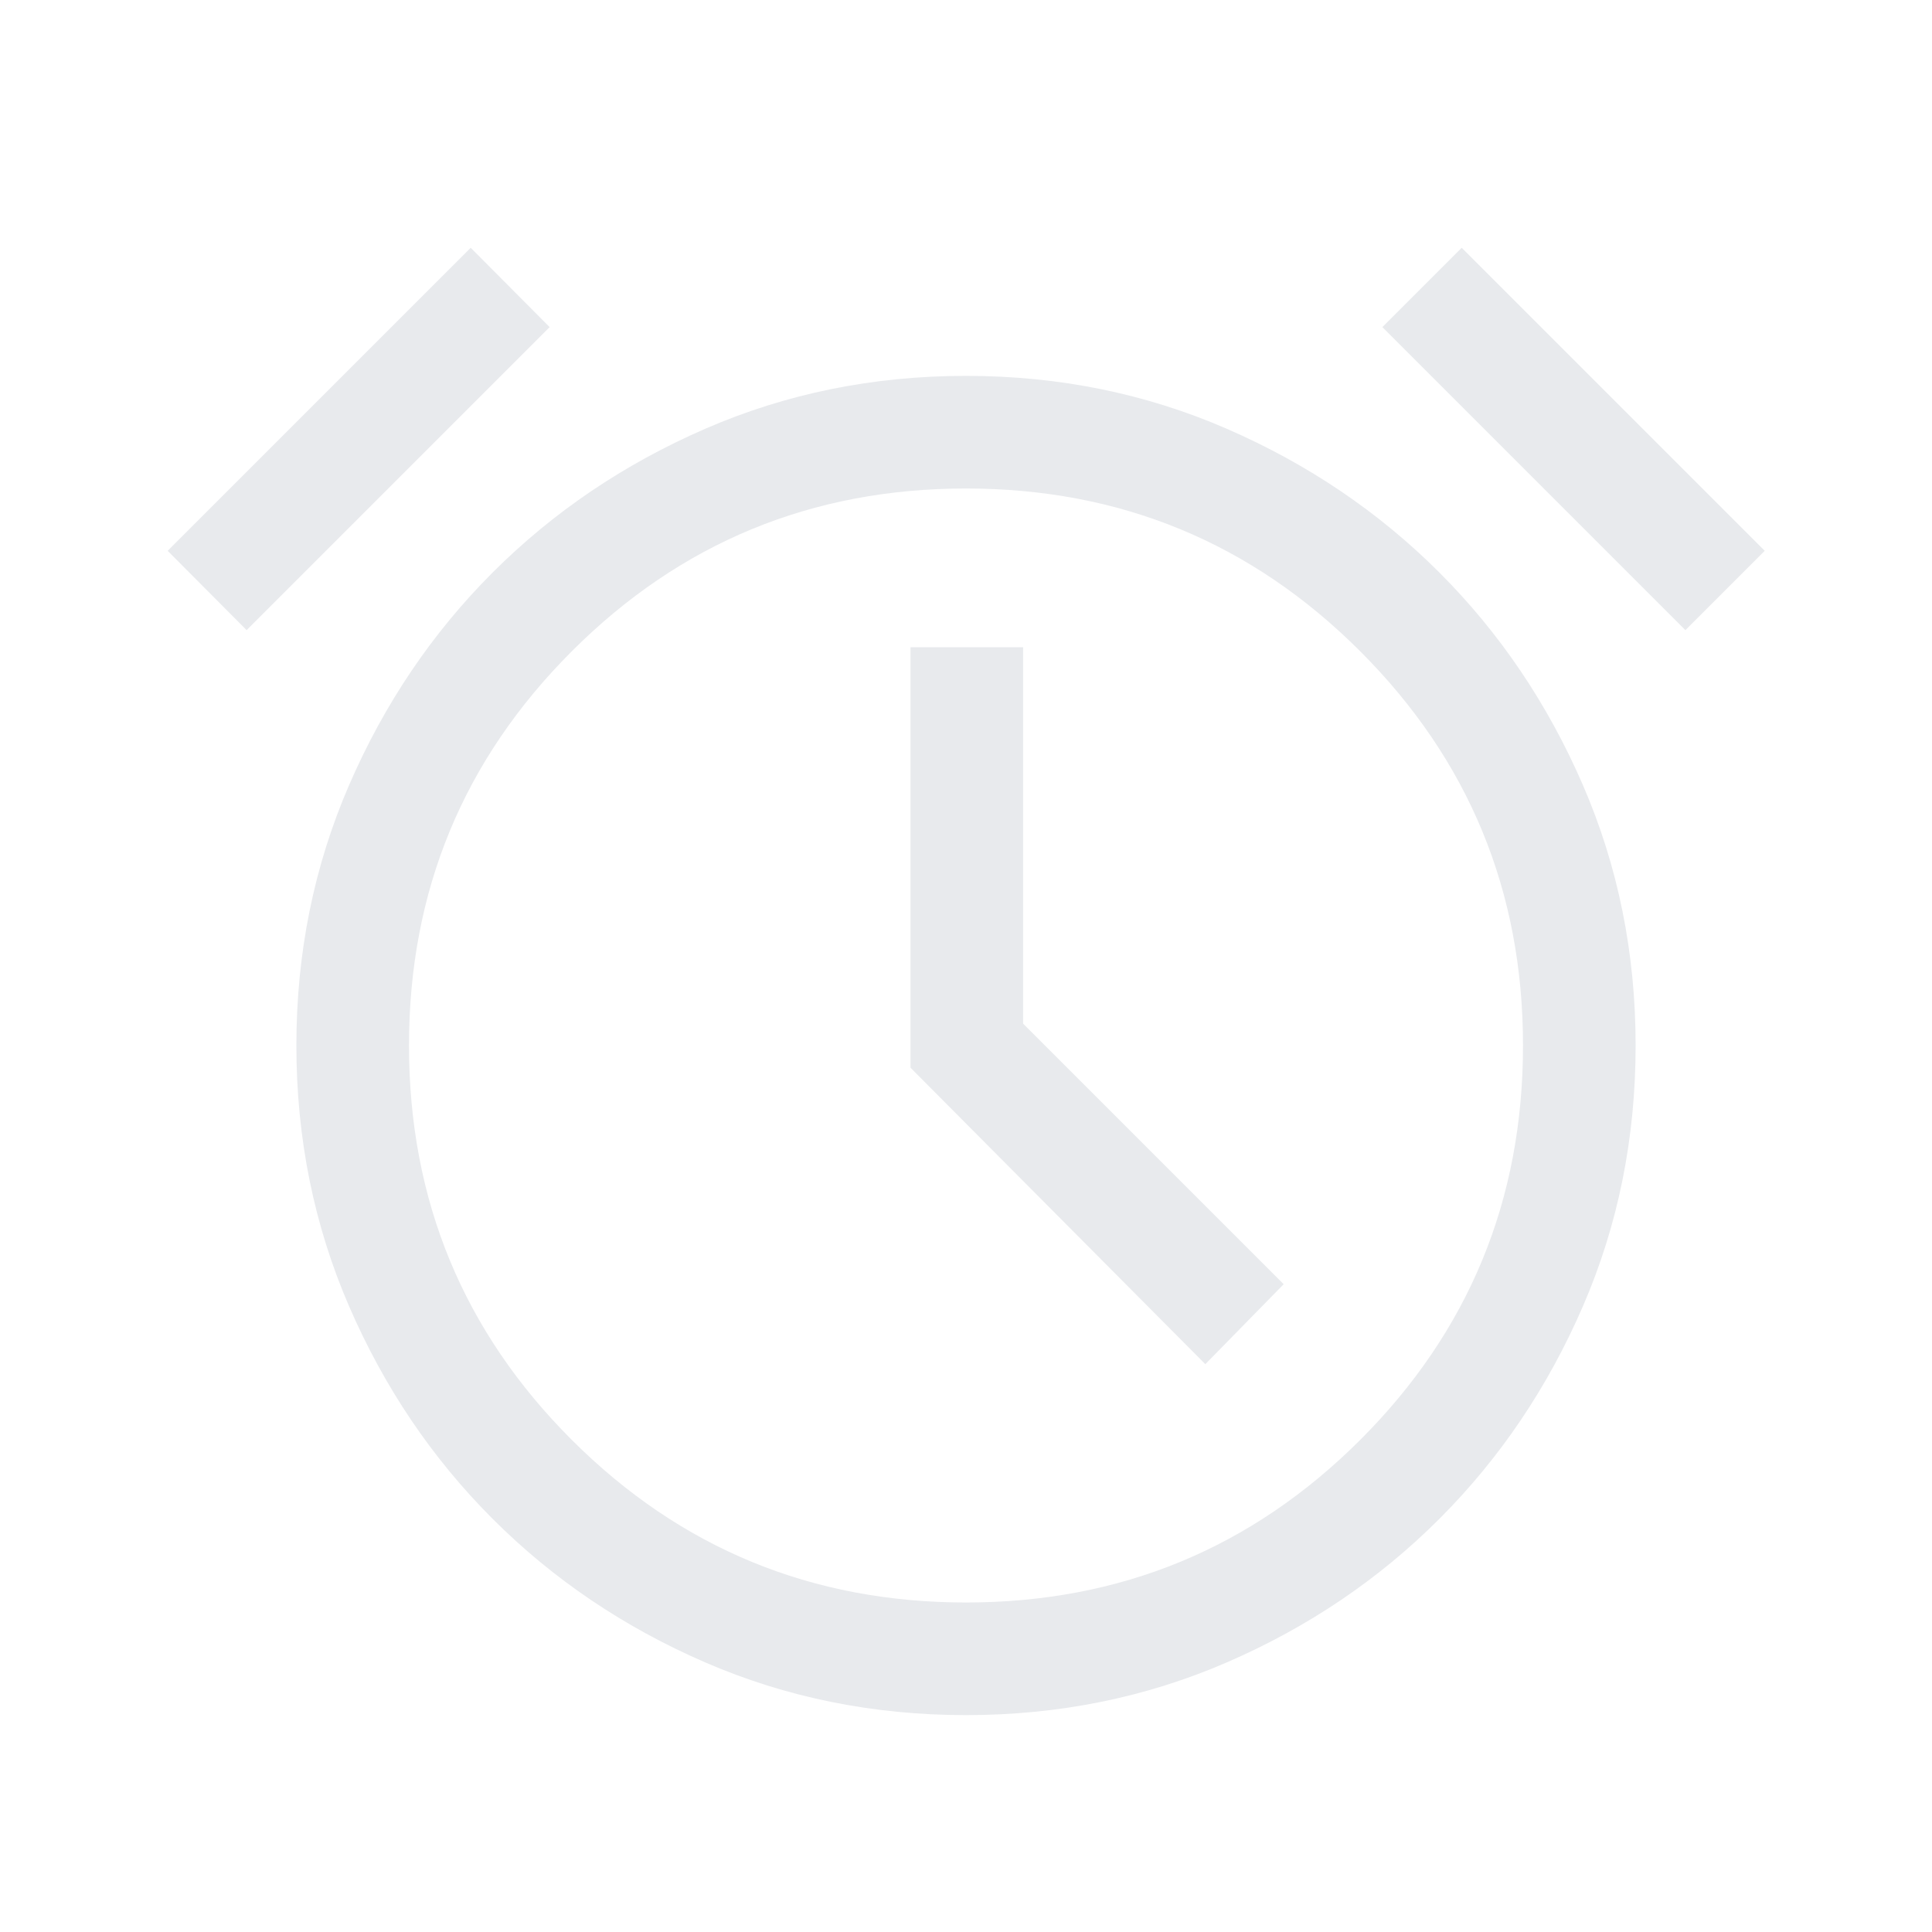 <svg xmlns="http://www.w3.org/2000/svg" height="24px" viewBox="0 -960 960 960" width="24px" fill="#e8eaed"><path d="M480-107.77q-69.15 0-129.63-26.21-60.48-26.21-105.58-71.31t-71.31-105.58q-26.21-60.48-26.21-129.63 0-68.96 26.21-129.44 26.21-60.48 71.31-105.58 45.1-45.09 105.58-71.4 60.48-26.31 129.63-26.31t129.63 26.31q60.48 26.31 105.58 71.4 45.1 45.1 71.31 105.58t26.21 129.44q0 69.15-26.21 129.63-26.21 60.48-71.31 105.58t-105.58 71.31Q549.15-107.77 480-107.77Zm0-332.73Zm118.92 158.35 38.93-39.73-129.47-129.47v-187.03h-55.96v208.92l146.5 147.31ZM233.89-836.88l39.22 39.42-150.57 150.57-39.23-39.42 150.58-150.57Zm492.42 0 150.57 150.57-39.42 39.42-150.57-150.57 39.42-39.42ZM480-163.73q115 0 195.88-80.79 80.89-80.79 80.89-195.98 0-115-80.89-195.88Q595-717.27 480-717.27t-195.88 80.89q-80.89 80.88-80.89 195.88 0 115.19 80.89 195.98Q365-163.73 480-163.73Z"/></svg>